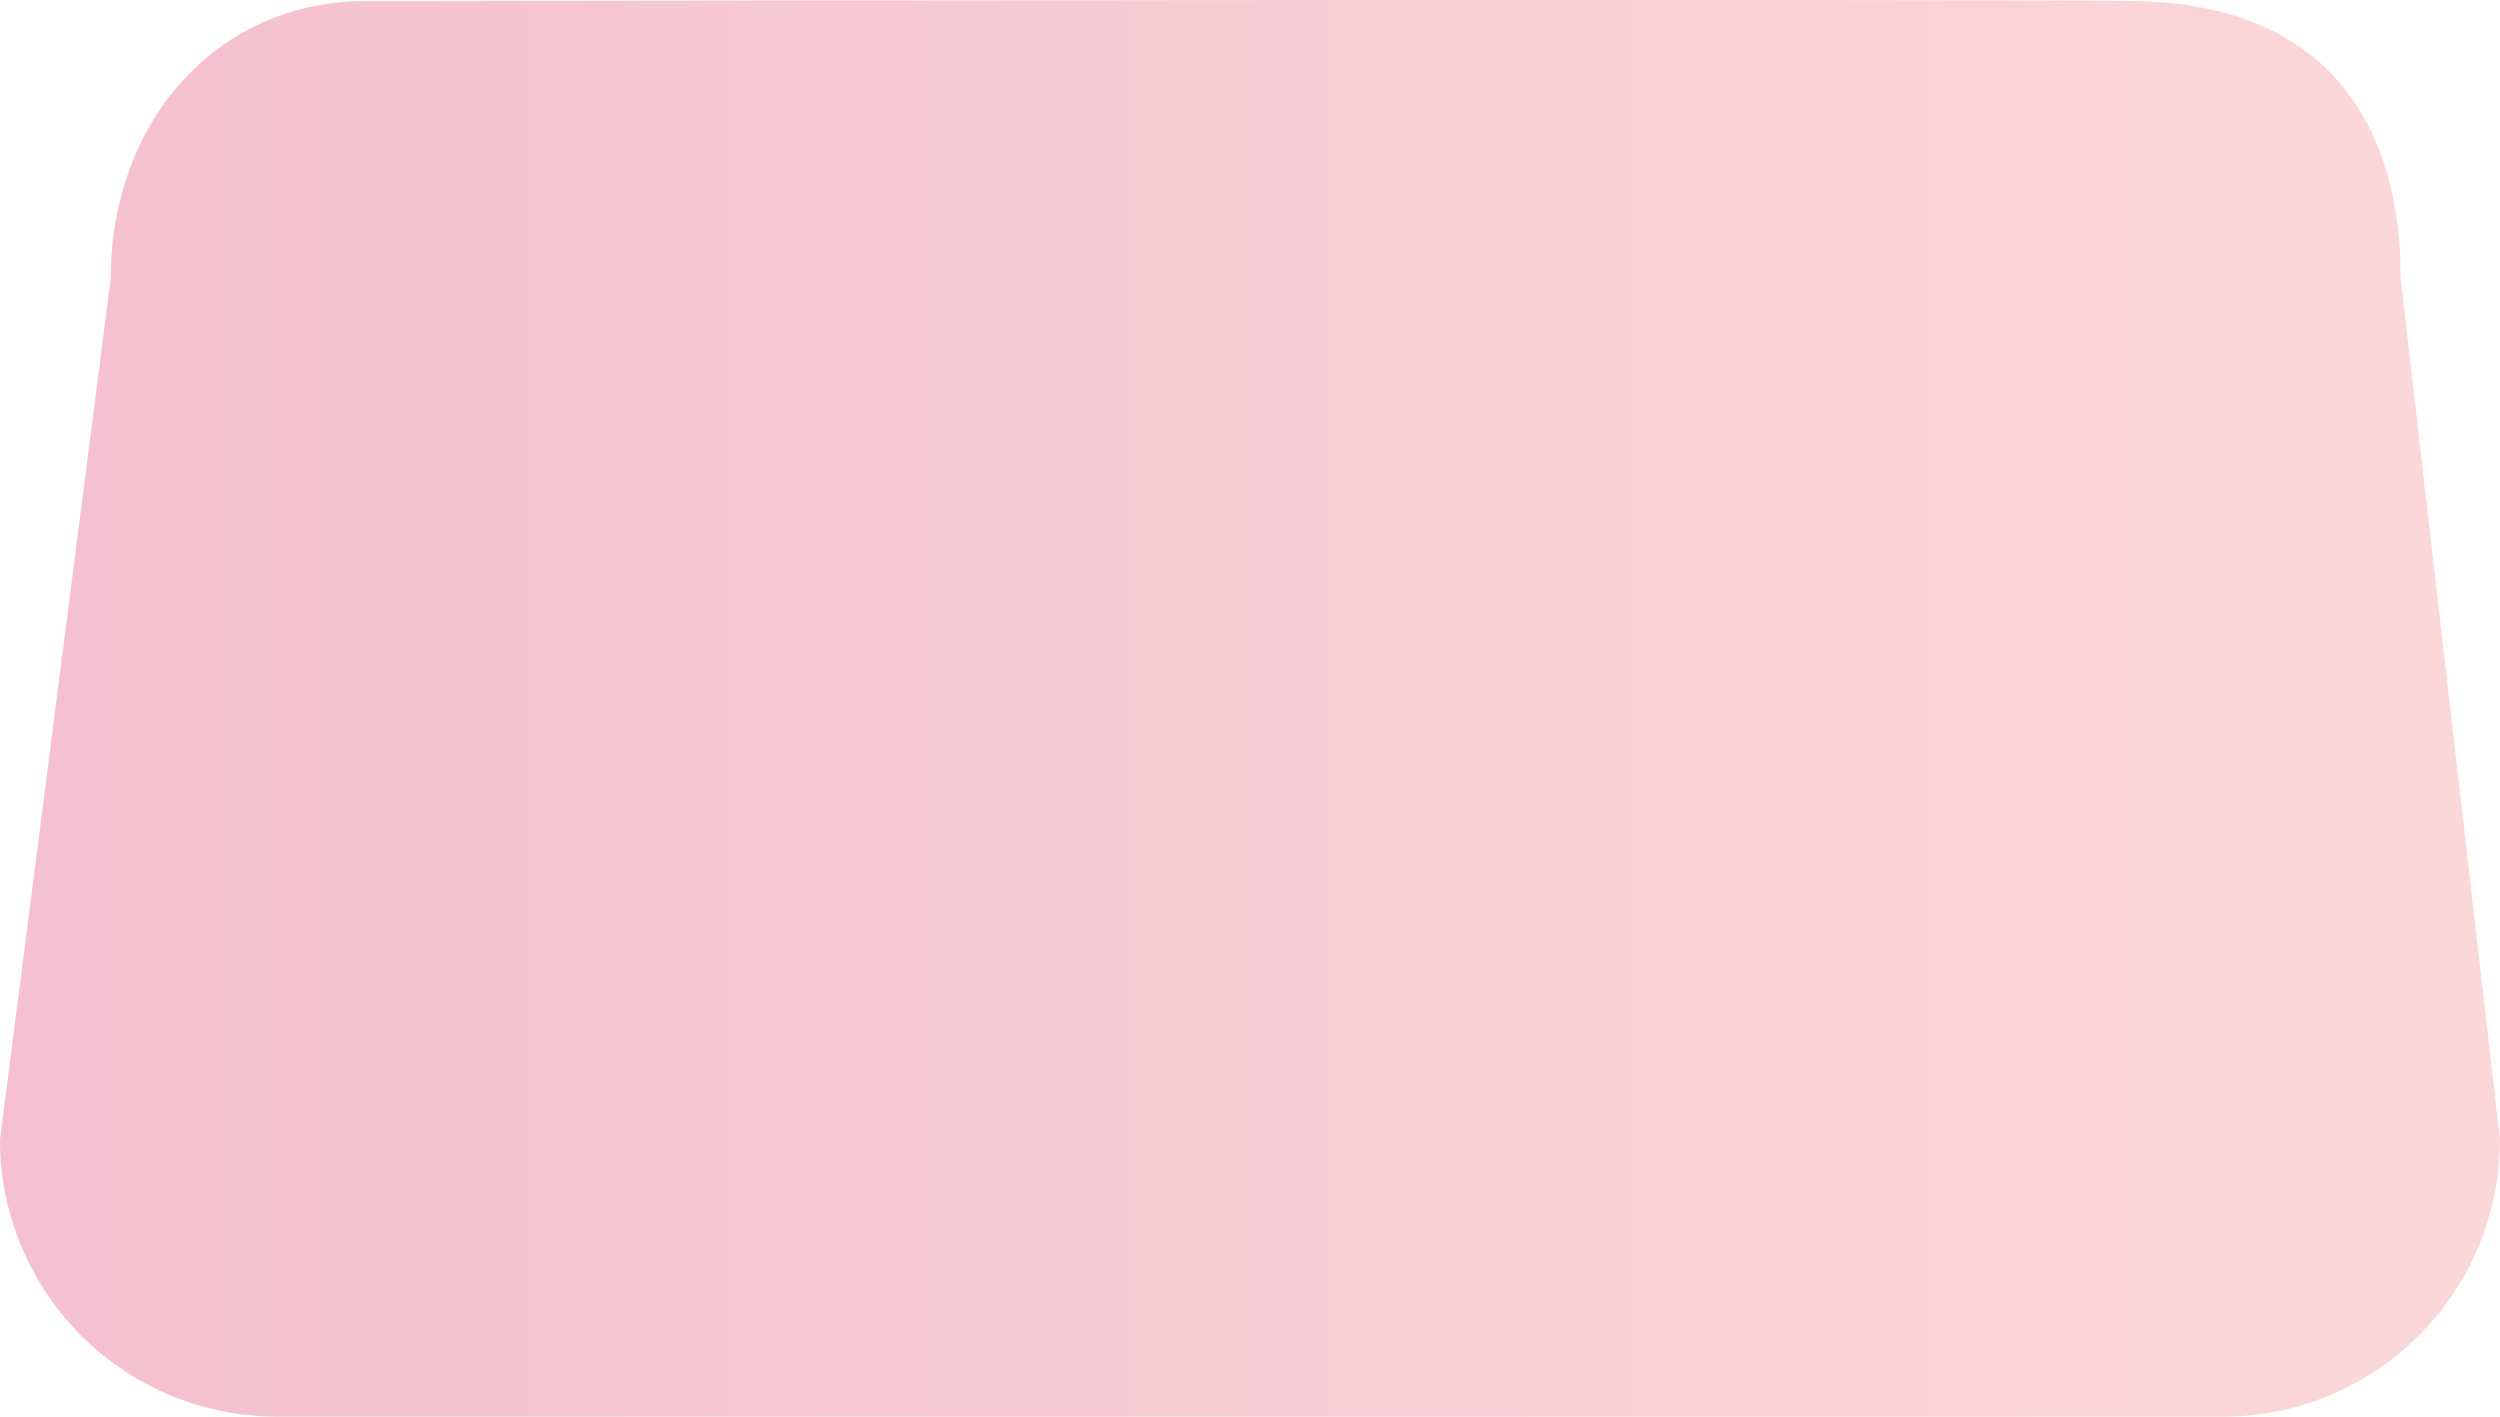 <svg xmlns="http://www.w3.org/2000/svg" xmlns:xlink="http://www.w3.org/1999/xlink" width="300" height="170" viewBox="0 0 300 170">
  <defs>
    <linearGradient id="linear-gradient" y1="0.5" x2="1" y2="0.5" gradientUnits="objectBoundingBox">
      <stop offset="0" stop-color="#de3163"/>
      <stop offset="1" stop-color="#f18282"/>
    </linearGradient>
  </defs>
  <path id="Path_15" data-name="Path 15" d="M43.979-.015s188.719-.292,212.045,0,32.052,14.889,32.052,33.255L300,136.6a33.244,33.244,0,0,1-33.234,33.255H33.234A33.244,33.244,0,0,1,0,136.6L13.293,33.24C13.293,14.874,25.625-.015,43.979-.015Z" transform="translate(0 0.144)" opacity="0.31" fill="url(#linear-gradient)"/>
</svg>
